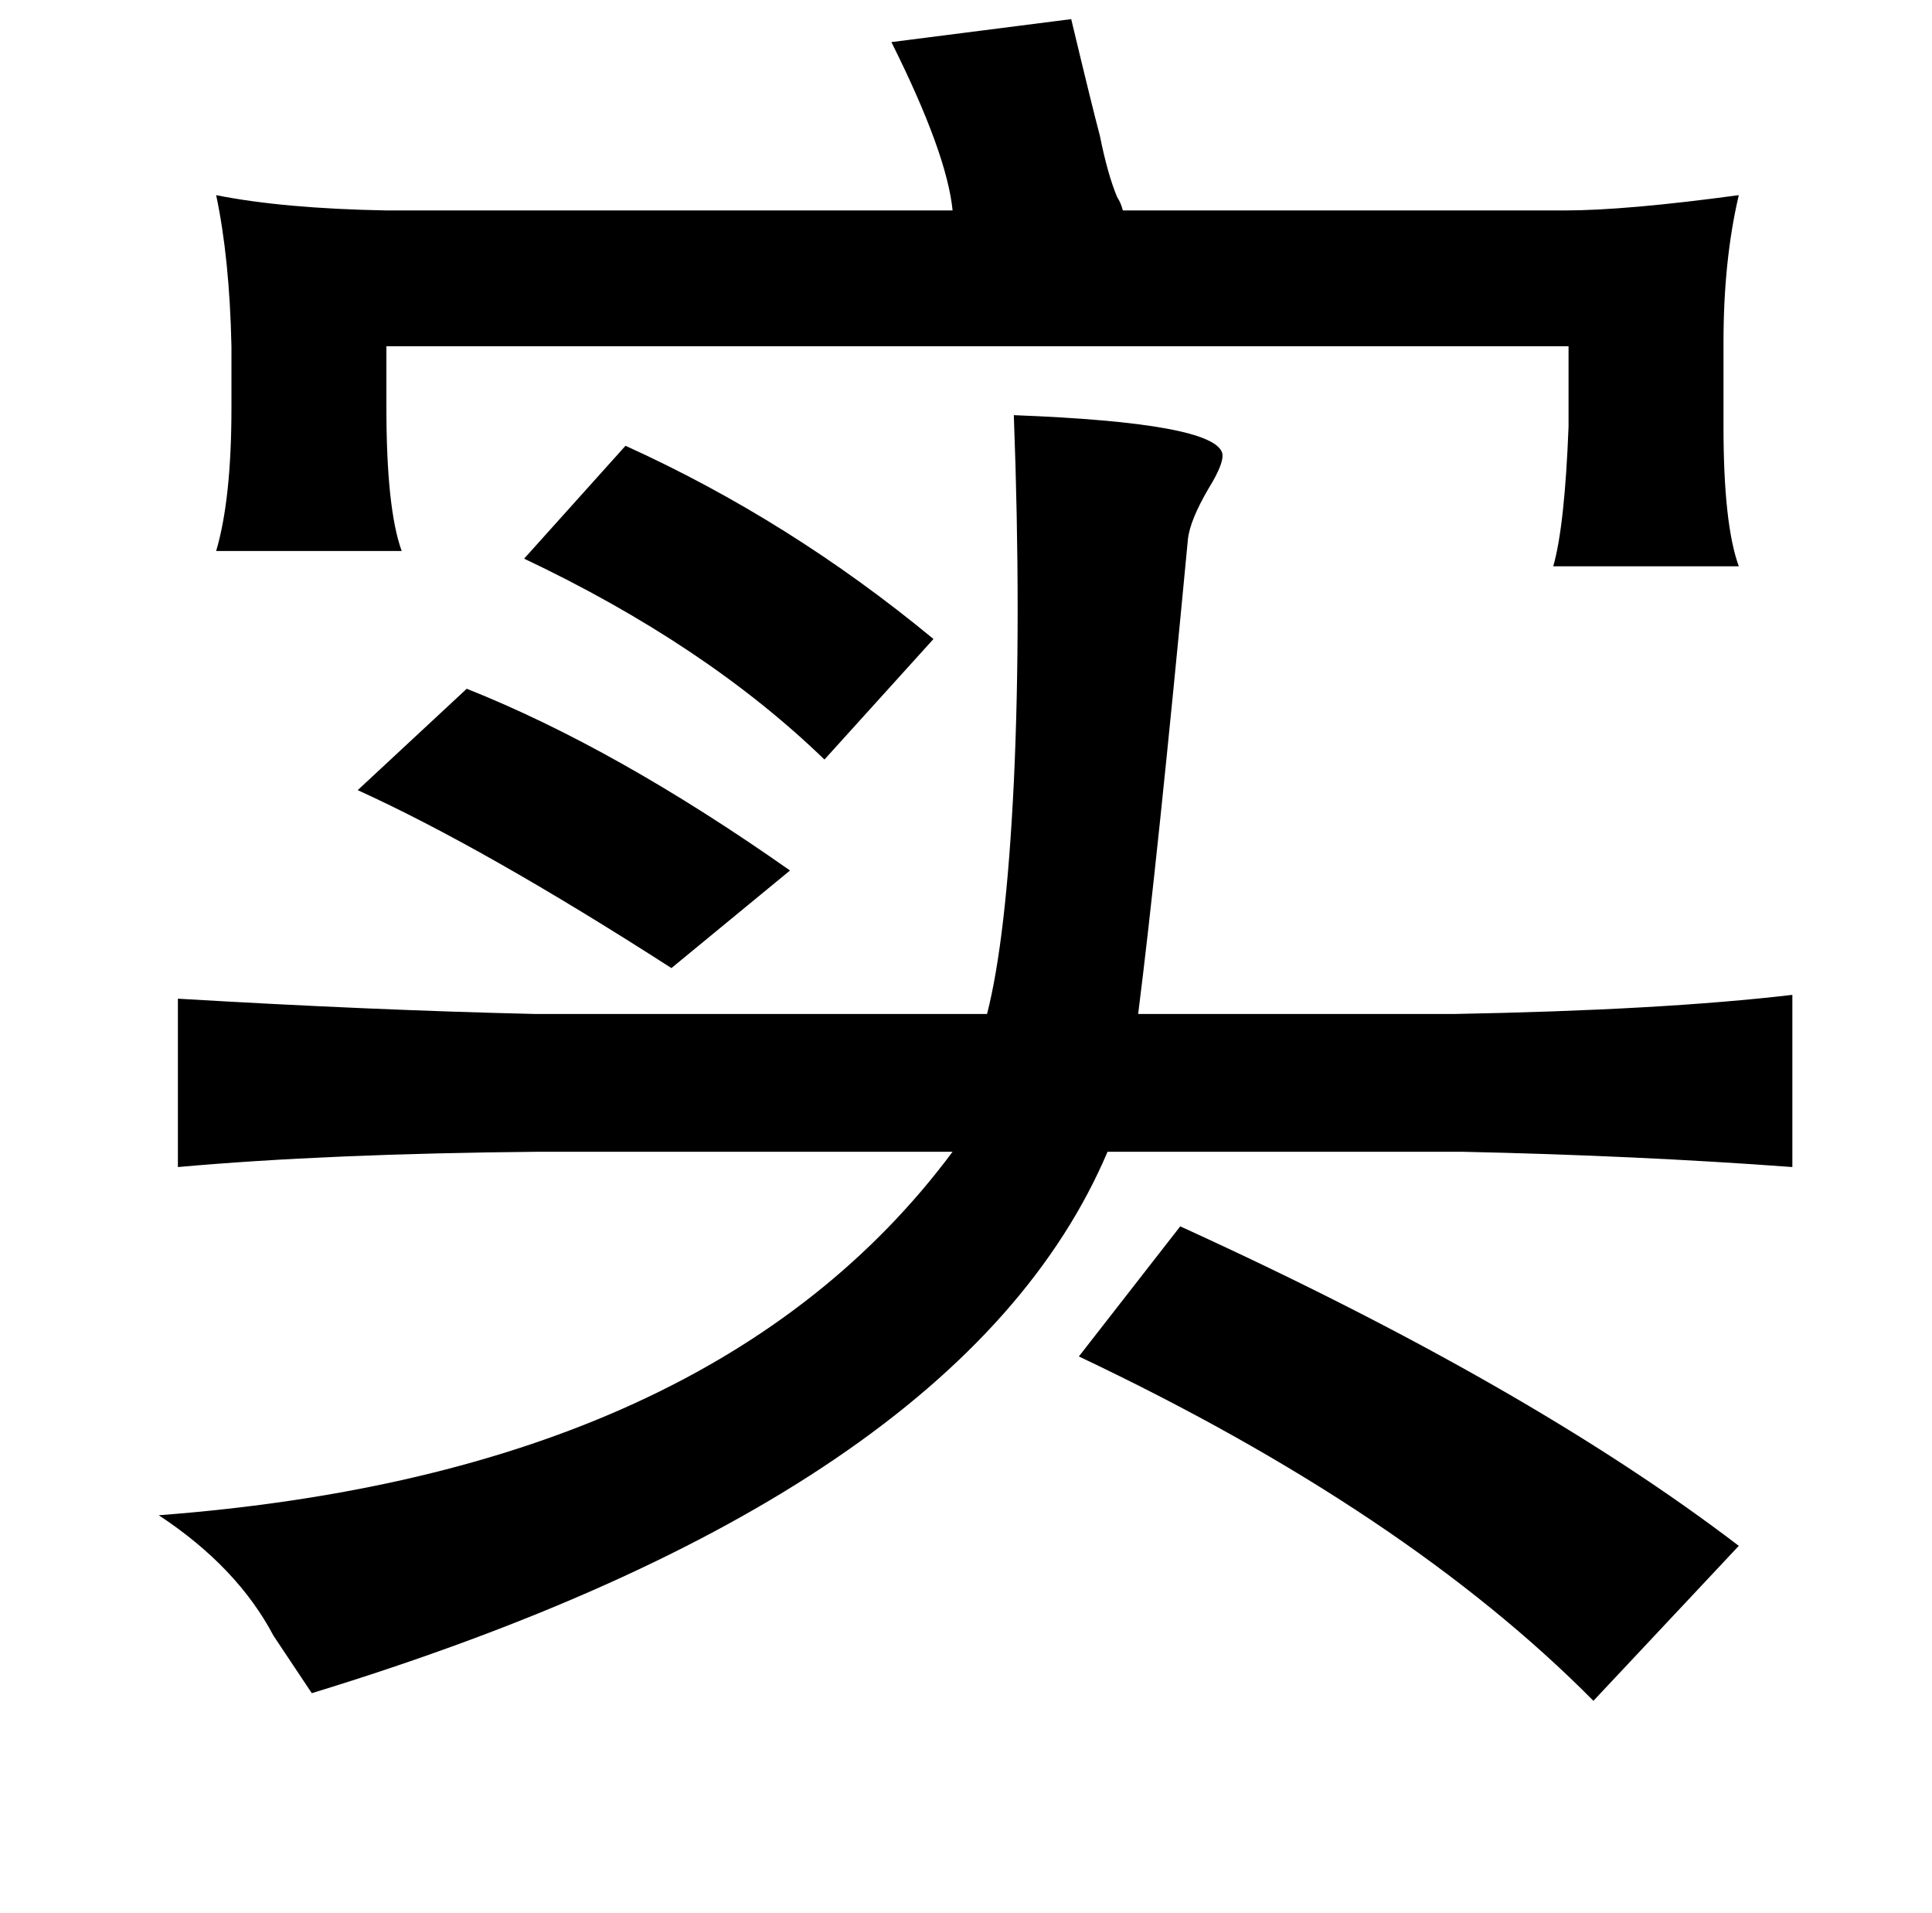 <?xml version="1.0" standalone="no"?>
<!DOCTYPE svg PUBLIC "-//W3C//DTD SVG 1.1//EN" "http://www.w3.org/Graphics/SVG/1.1/DTD/svg11.dtd" >
<svg xmlns="http://www.w3.org/2000/svg" xmlns:xlink="http://www.w3.org/1999/xlink" version="1.1" viewBox="-10 0 1010 1000">
   <path fill="currentColor"
d="M520 217q105 4 109 20q1 5 -7 18q-10 17 -11 27q-16 169 -26 248h165q109 -2 177 -10v90q-81 -6 -173 -8h-185q-76 179 -416 283l-20 -30q-19 -36 -60 -63q290 -22 415 -190h-216q-111 1 -189 8v-88q101 6 187 8h236q10 -39 14 -121q4 -85 0 -192zM317 233q86 39 161 101
l-57 63q-62 -60 -157 -105zM234 360q78 31 169 95l-62 51q-98 -63 -164 -93zM607 641q182 83 292 167l-76 81q-98 -99 -269 -180zM550 10q11 46 15 61q4 20 9 32q2 3 3 7h231q32 0 91 -8q-8 34 -8 77v44q0 51 8 73h-97q6 -21 8 -73v-42h-618v32q0 53 8 75h-97q8 -27 8 -75
v-32q-1 -46 -8 -79q35 7 89 8h296q-3 -30 -32 -88z" />
</svg>
